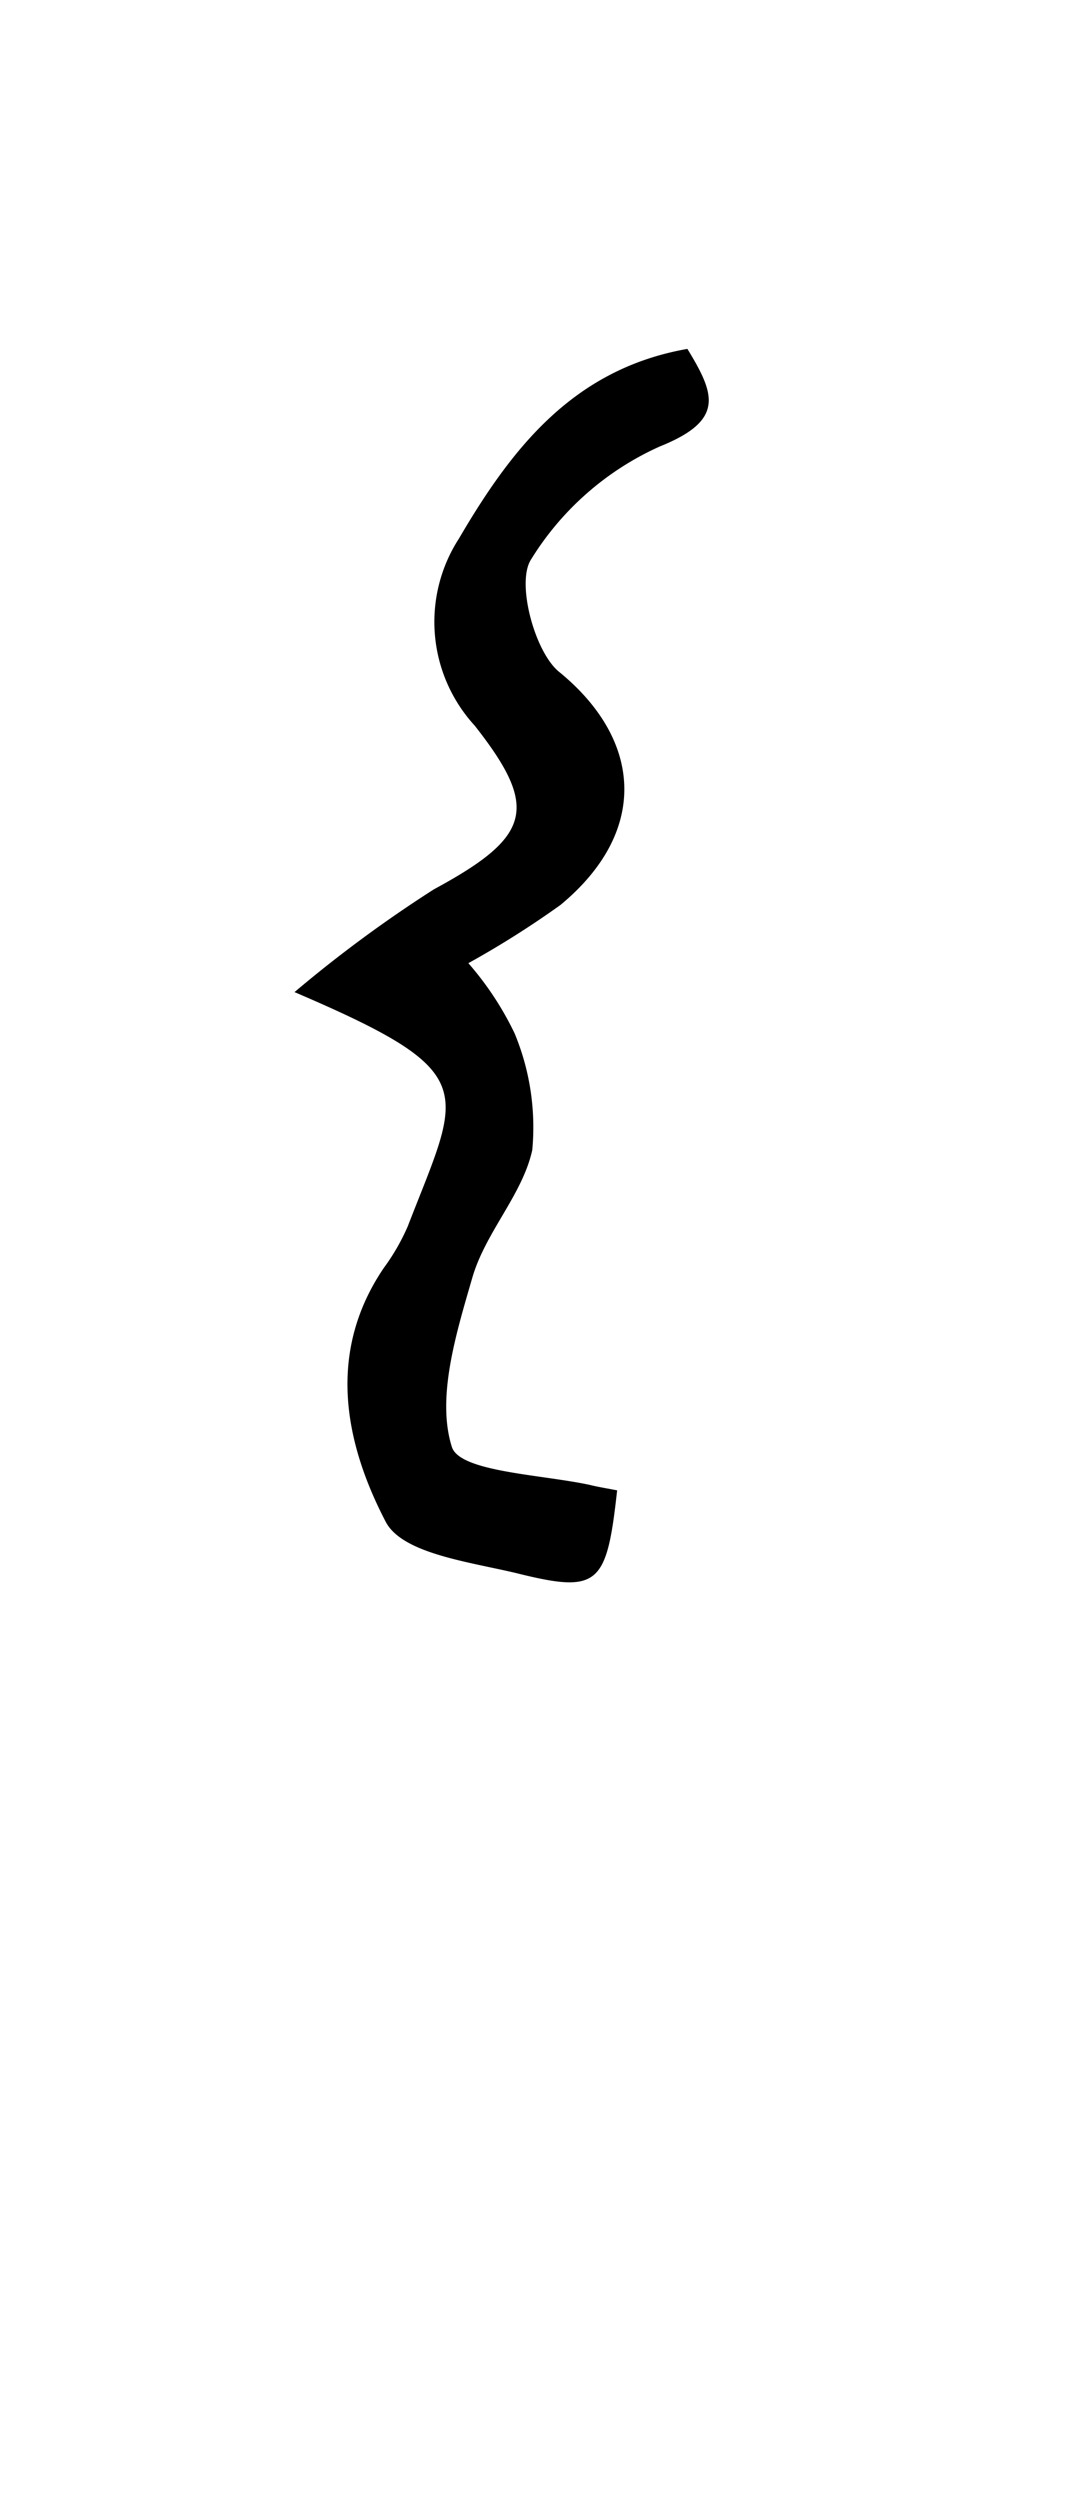 <svg id="_2NDALLCAPS" data-name="2NDALLCAPS" xmlns="http://www.w3.org/2000/svg" viewBox="0 0 39.6 90.72"><title>superfunfontprojeeeect</title><path d="M10.69,36a47.1,47.1,0,0,1,5.06-3.73c3.53-1.91,3.84-2.94,1.48-5.94a5.57,5.57,0,0,1-.57-6.79c1.92-3.28,4.15-6.15,8.29-6.88,1,1.64,1.37,2.59-1,3.54a10.57,10.57,0,0,0-4.68,4.11c-.53.84.13,3.31,1,4.05,3.06,2.48,3.29,5.82.07,8.48A34.18,34.18,0,0,1,17,34.95a11.25,11.25,0,0,1,1.68,2.55,8.89,8.89,0,0,1,.64,4.23c-.36,1.64-1.72,3-2.19,4.68-.58,2-1.29,4.31-.73,6.09.28.91,3.23,1,5,1.38.32.08.65.13,1,.2-.38,3.45-.67,3.75-3.67,3C17,56.67,14.6,56.37,14,55.22c-1.48-2.84-2.16-6.13-.07-9.21a7.78,7.78,0,0,0,.87-1.51C16.74,39.48,17.58,38.95,10.69,36Z"/></svg>